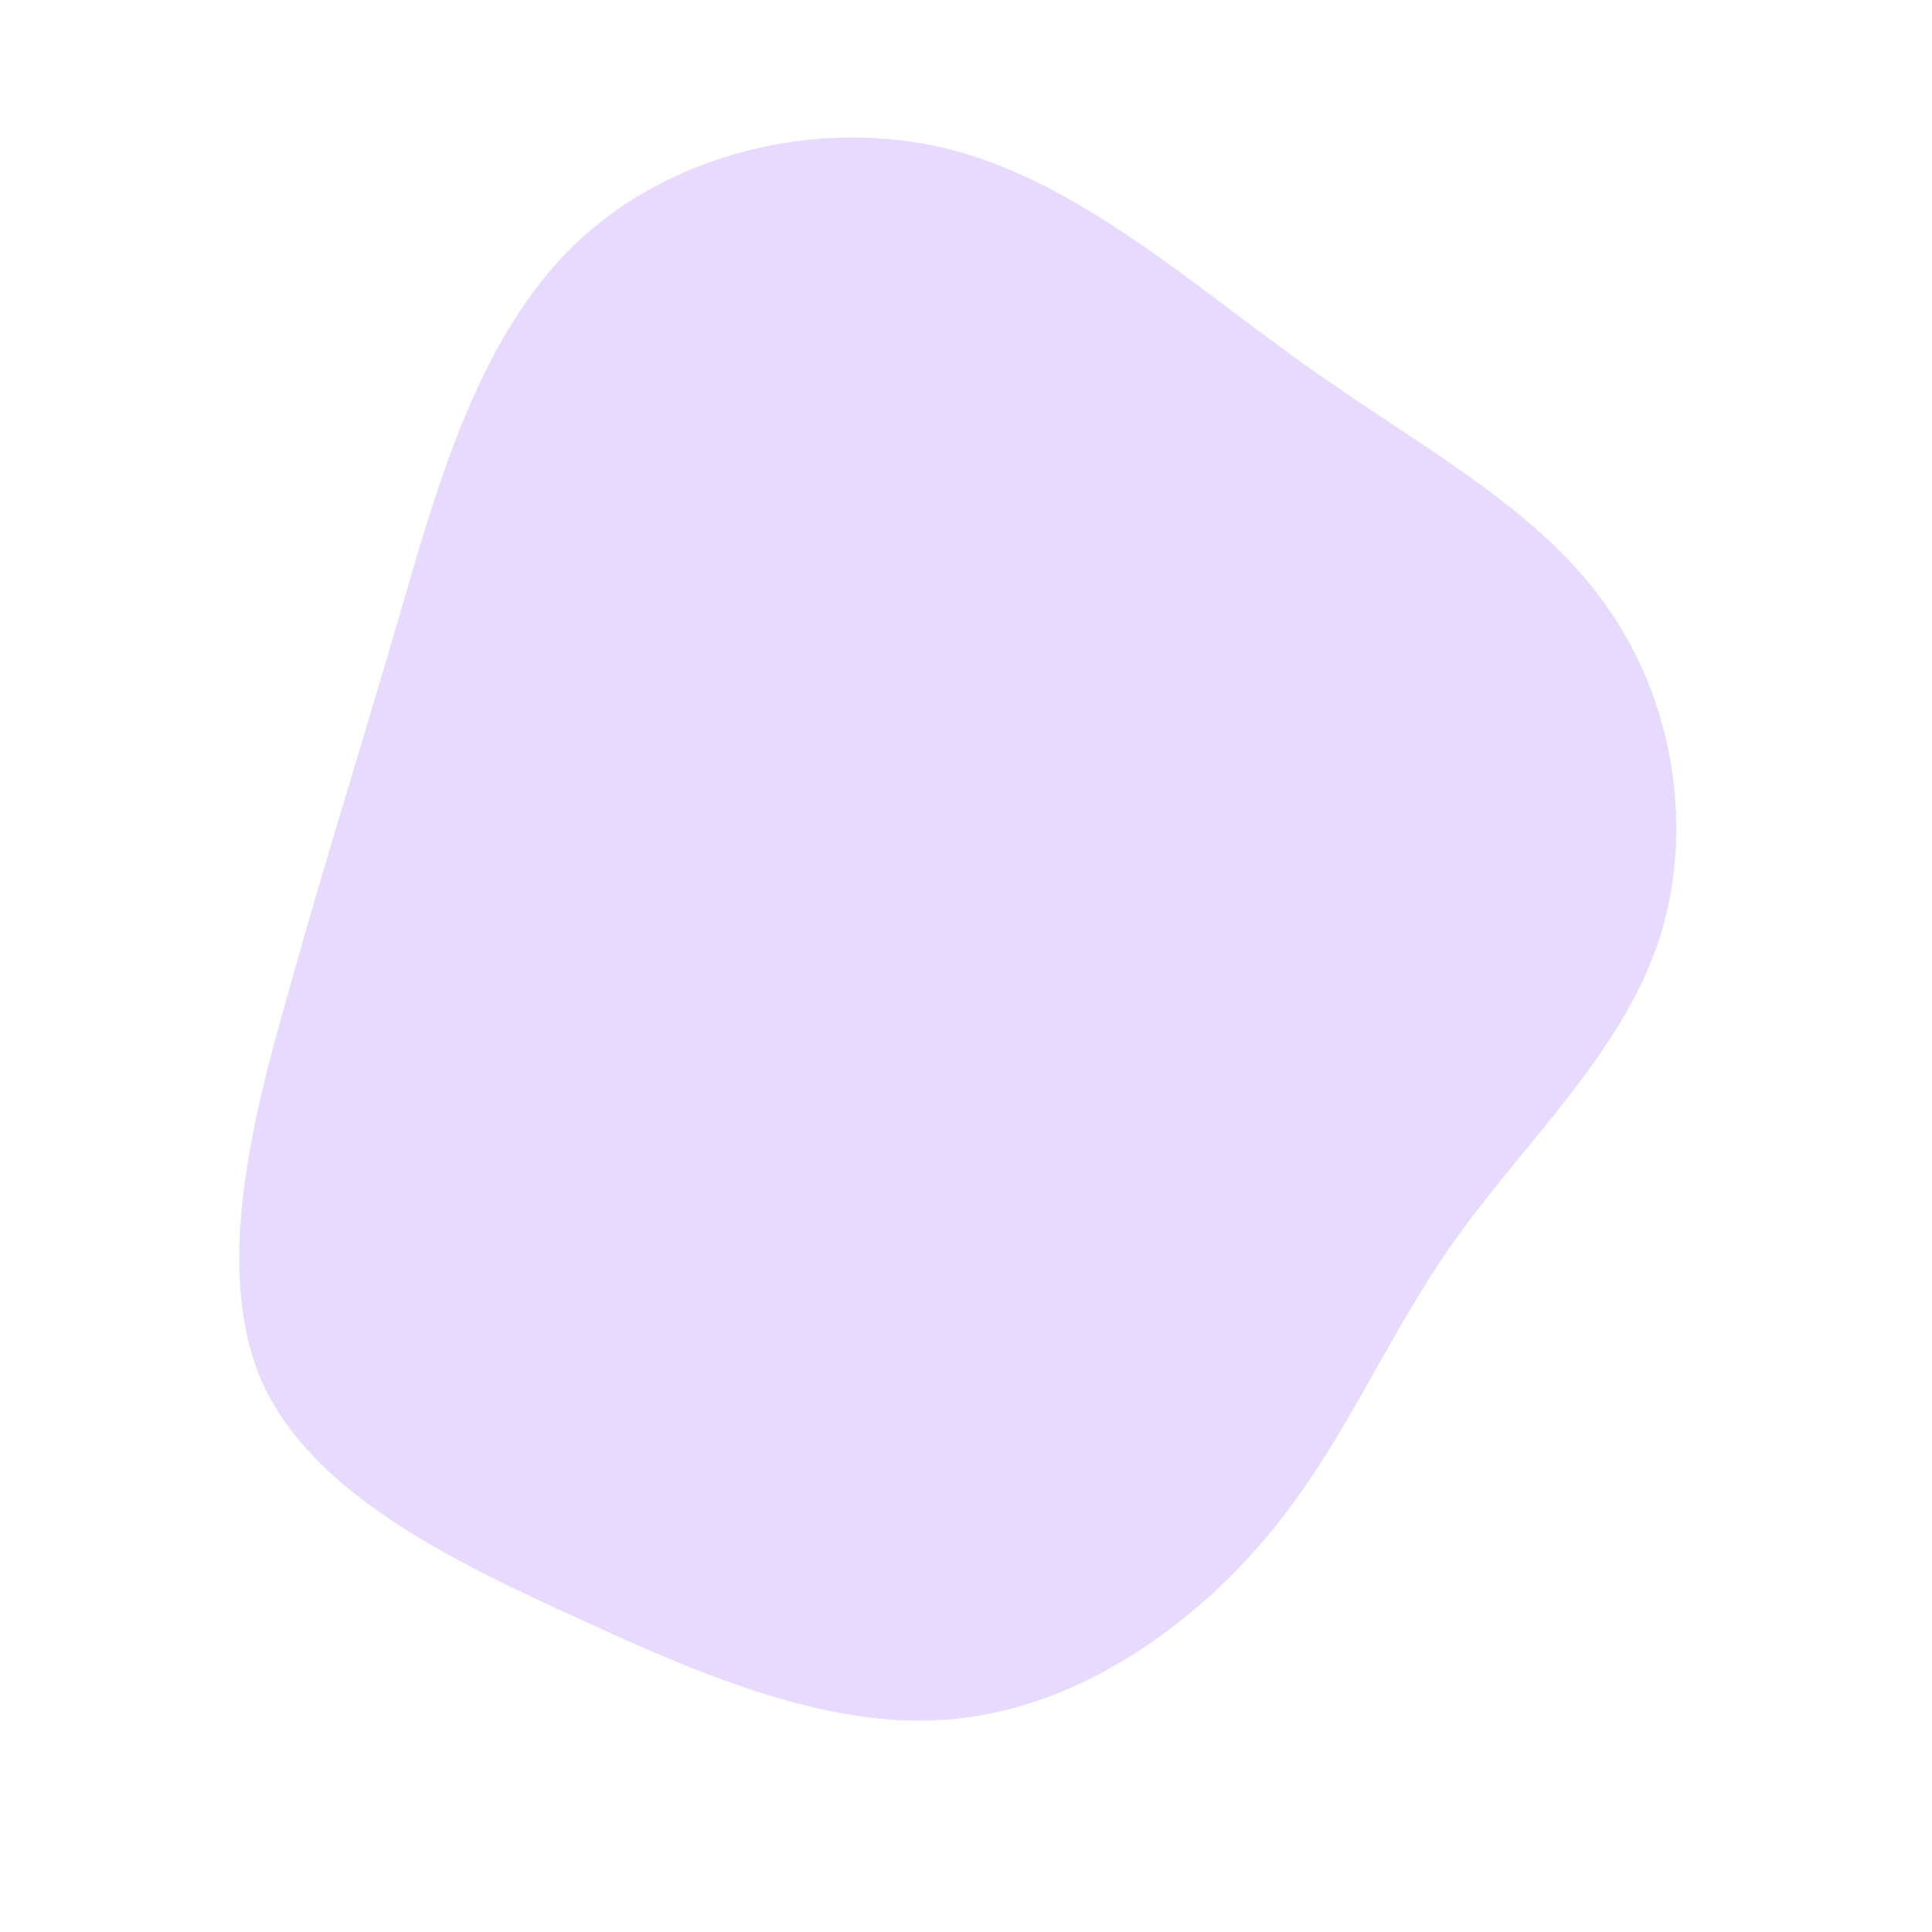 <?xml version="1.0" standalone="no"?>
<svg viewBox="0 0 200 200" xmlns="http://www.w3.org/2000/svg">
  <path fill="#E8DAFF" d="M35,-62.3C46.9,-53.8,59.1,-47.5,66.2,-37.4C73.4,-27.4,75.5,-13.7,71.6,-2.3C67.7,9.2,57.7,18.4,50.6,28.4C43.4,38.5,39.2,49.5,31.2,59C23.3,68.5,11.6,76.6,-0.8,77.9C-13.2,79.3,-26.4,73.9,-40,67.6C-53.7,61.4,-67.8,54.4,-72.9,43C-77.9,31.5,-73.9,15.8,-70,2.2C-66.2,-11.4,-62.6,-22.7,-58.7,-36.1C-54.8,-49.5,-50.6,-64.8,-40.7,-74.5C-30.9,-84.1,-15.4,-87.9,-1.9,-84.6C11.6,-81.2,23.2,-70.7,35,-62.3Z" transform="translate(100 100)" />
</svg>

